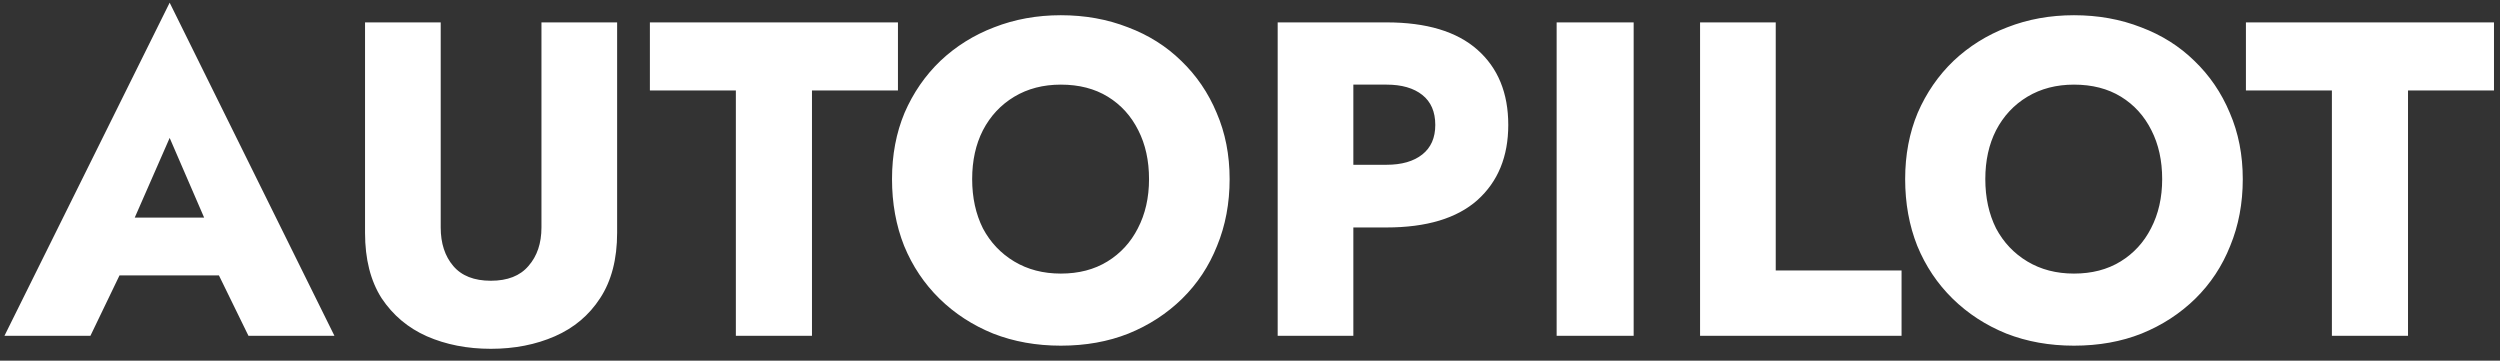 <svg width="201" height="29" viewBox="0 0 201 29" fill="none" xmlns="http://www.w3.org/2000/svg">
<rect x="0" y="0" width="201" height="29" fill="#333333" stroke="none"/>
<path d="M19.977 27L17.601 22.14H9.609L7.269 27H0.357L13.641 0.216L26.889 27H19.977ZM13.641 11.088L10.833 17.496H16.413L13.641 11.088ZM29.349 1.8H35.433V18.288C35.433 19.56 35.769 20.592 36.441 21.384C37.113 22.176 38.121 22.572 39.465 22.572C40.809 22.572 41.817 22.176 42.489 21.384C43.185 20.592 43.533 19.56 43.533 18.288V1.8H49.617V18.72C49.617 20.832 49.161 22.584 48.249 23.976C47.361 25.344 46.149 26.364 44.613 27.036C43.077 27.708 41.361 28.044 39.465 28.044C37.569 28.044 35.853 27.708 34.317 27.036C32.805 26.364 31.593 25.344 30.681 23.976C29.793 22.584 29.349 20.832 29.349 18.72V1.8ZM52.251 7.272V1.8H72.195V7.272H65.283V27H59.163V7.272H52.251ZM71.718 14.4C71.718 12.456 72.054 10.68 72.726 9.072C73.422 7.464 74.382 6.072 75.606 4.896C76.854 3.72 78.294 2.82 79.926 2.196C81.582 1.548 83.37 1.224 85.29 1.224C87.234 1.224 89.034 1.548 90.69 2.196C92.346 2.82 93.774 3.72 94.974 4.896C96.198 6.072 97.146 7.464 97.818 9.072C98.514 10.68 98.862 12.456 98.862 14.4C98.862 16.344 98.526 18.132 97.854 19.764C97.206 21.396 96.27 22.812 95.046 24.012C93.822 25.212 92.382 26.148 90.726 26.82C89.094 27.468 87.282 27.792 85.29 27.792C83.322 27.792 81.51 27.468 79.854 26.82C78.198 26.148 76.758 25.212 75.534 24.012C74.31 22.812 73.362 21.396 72.69 19.764C72.042 18.132 71.718 16.344 71.718 14.4ZM78.162 14.4C78.162 15.888 78.45 17.208 79.026 18.36C79.626 19.488 80.466 20.376 81.546 21.024C82.626 21.672 83.874 21.996 85.29 21.996C86.73 21.996 87.978 21.672 89.034 21.024C90.09 20.376 90.906 19.488 91.482 18.36C92.082 17.208 92.382 15.888 92.382 14.4C92.382 12.912 92.094 11.604 91.518 10.476C90.942 9.324 90.126 8.424 89.07 7.776C88.014 7.128 86.754 6.804 85.29 6.804C83.874 6.804 82.626 7.128 81.546 7.776C80.466 8.424 79.626 9.324 79.026 10.476C78.45 11.604 78.162 12.912 78.162 14.4ZM102.725 1.8H111.473C114.689 1.8 117.125 2.532 118.781 3.996C120.437 5.46 121.265 7.476 121.265 10.044C121.265 12.588 120.437 14.604 118.781 16.092C117.125 17.556 114.689 18.288 111.473 18.288H108.809V27H102.725V1.8ZM111.473 6.804H108.809V13.248H111.473C112.697 13.248 113.657 12.972 114.353 12.42C115.049 11.868 115.397 11.076 115.397 10.044C115.397 8.988 115.049 8.184 114.353 7.632C113.657 7.08 112.697 6.804 111.473 6.804ZM125.154 1.8H131.346V27H125.154V1.8ZM136.685 1.8H142.769V21.744H152.885V27H136.685V1.8ZM153.175 14.4C153.175 12.456 153.511 10.68 154.183 9.072C154.879 7.464 155.839 6.072 157.063 4.896C158.311 3.72 159.751 2.82 161.383 2.196C163.039 1.548 164.827 1.224 166.747 1.224C168.691 1.224 170.491 1.548 172.147 2.196C173.803 2.82 175.231 3.72 176.431 4.896C177.655 6.072 178.603 7.464 179.275 9.072C179.971 10.68 180.319 12.456 180.319 14.4C180.319 16.344 179.983 18.132 179.311 19.764C178.663 21.396 177.727 22.812 176.503 24.012C175.279 25.212 173.839 26.148 172.183 26.82C170.551 27.468 168.739 27.792 166.747 27.792C164.779 27.792 162.967 27.468 161.311 26.82C159.655 26.148 158.215 25.212 156.991 24.012C155.767 22.812 154.819 21.396 154.147 19.764C153.499 18.132 153.175 16.344 153.175 14.4ZM159.619 14.4C159.619 15.888 159.907 17.208 160.483 18.36C161.083 19.488 161.923 20.376 163.003 21.024C164.083 21.672 165.331 21.996 166.747 21.996C168.187 21.996 169.435 21.672 170.491 21.024C171.547 20.376 172.363 19.488 172.939 18.36C173.539 17.208 173.839 15.888 173.839 14.4C173.839 12.912 173.551 11.604 172.975 10.476C172.399 9.324 171.583 8.424 170.527 7.776C169.471 7.128 168.211 6.804 166.747 6.804C165.331 6.804 164.083 7.128 163.003 7.776C161.923 8.424 161.083 9.324 160.483 10.476C159.907 11.604 159.619 12.912 159.619 14.4ZM180.572 7.272V1.8H200.516V7.272H193.604V27H187.484V7.272H180.572Z" fill="white"/>
</svg>
